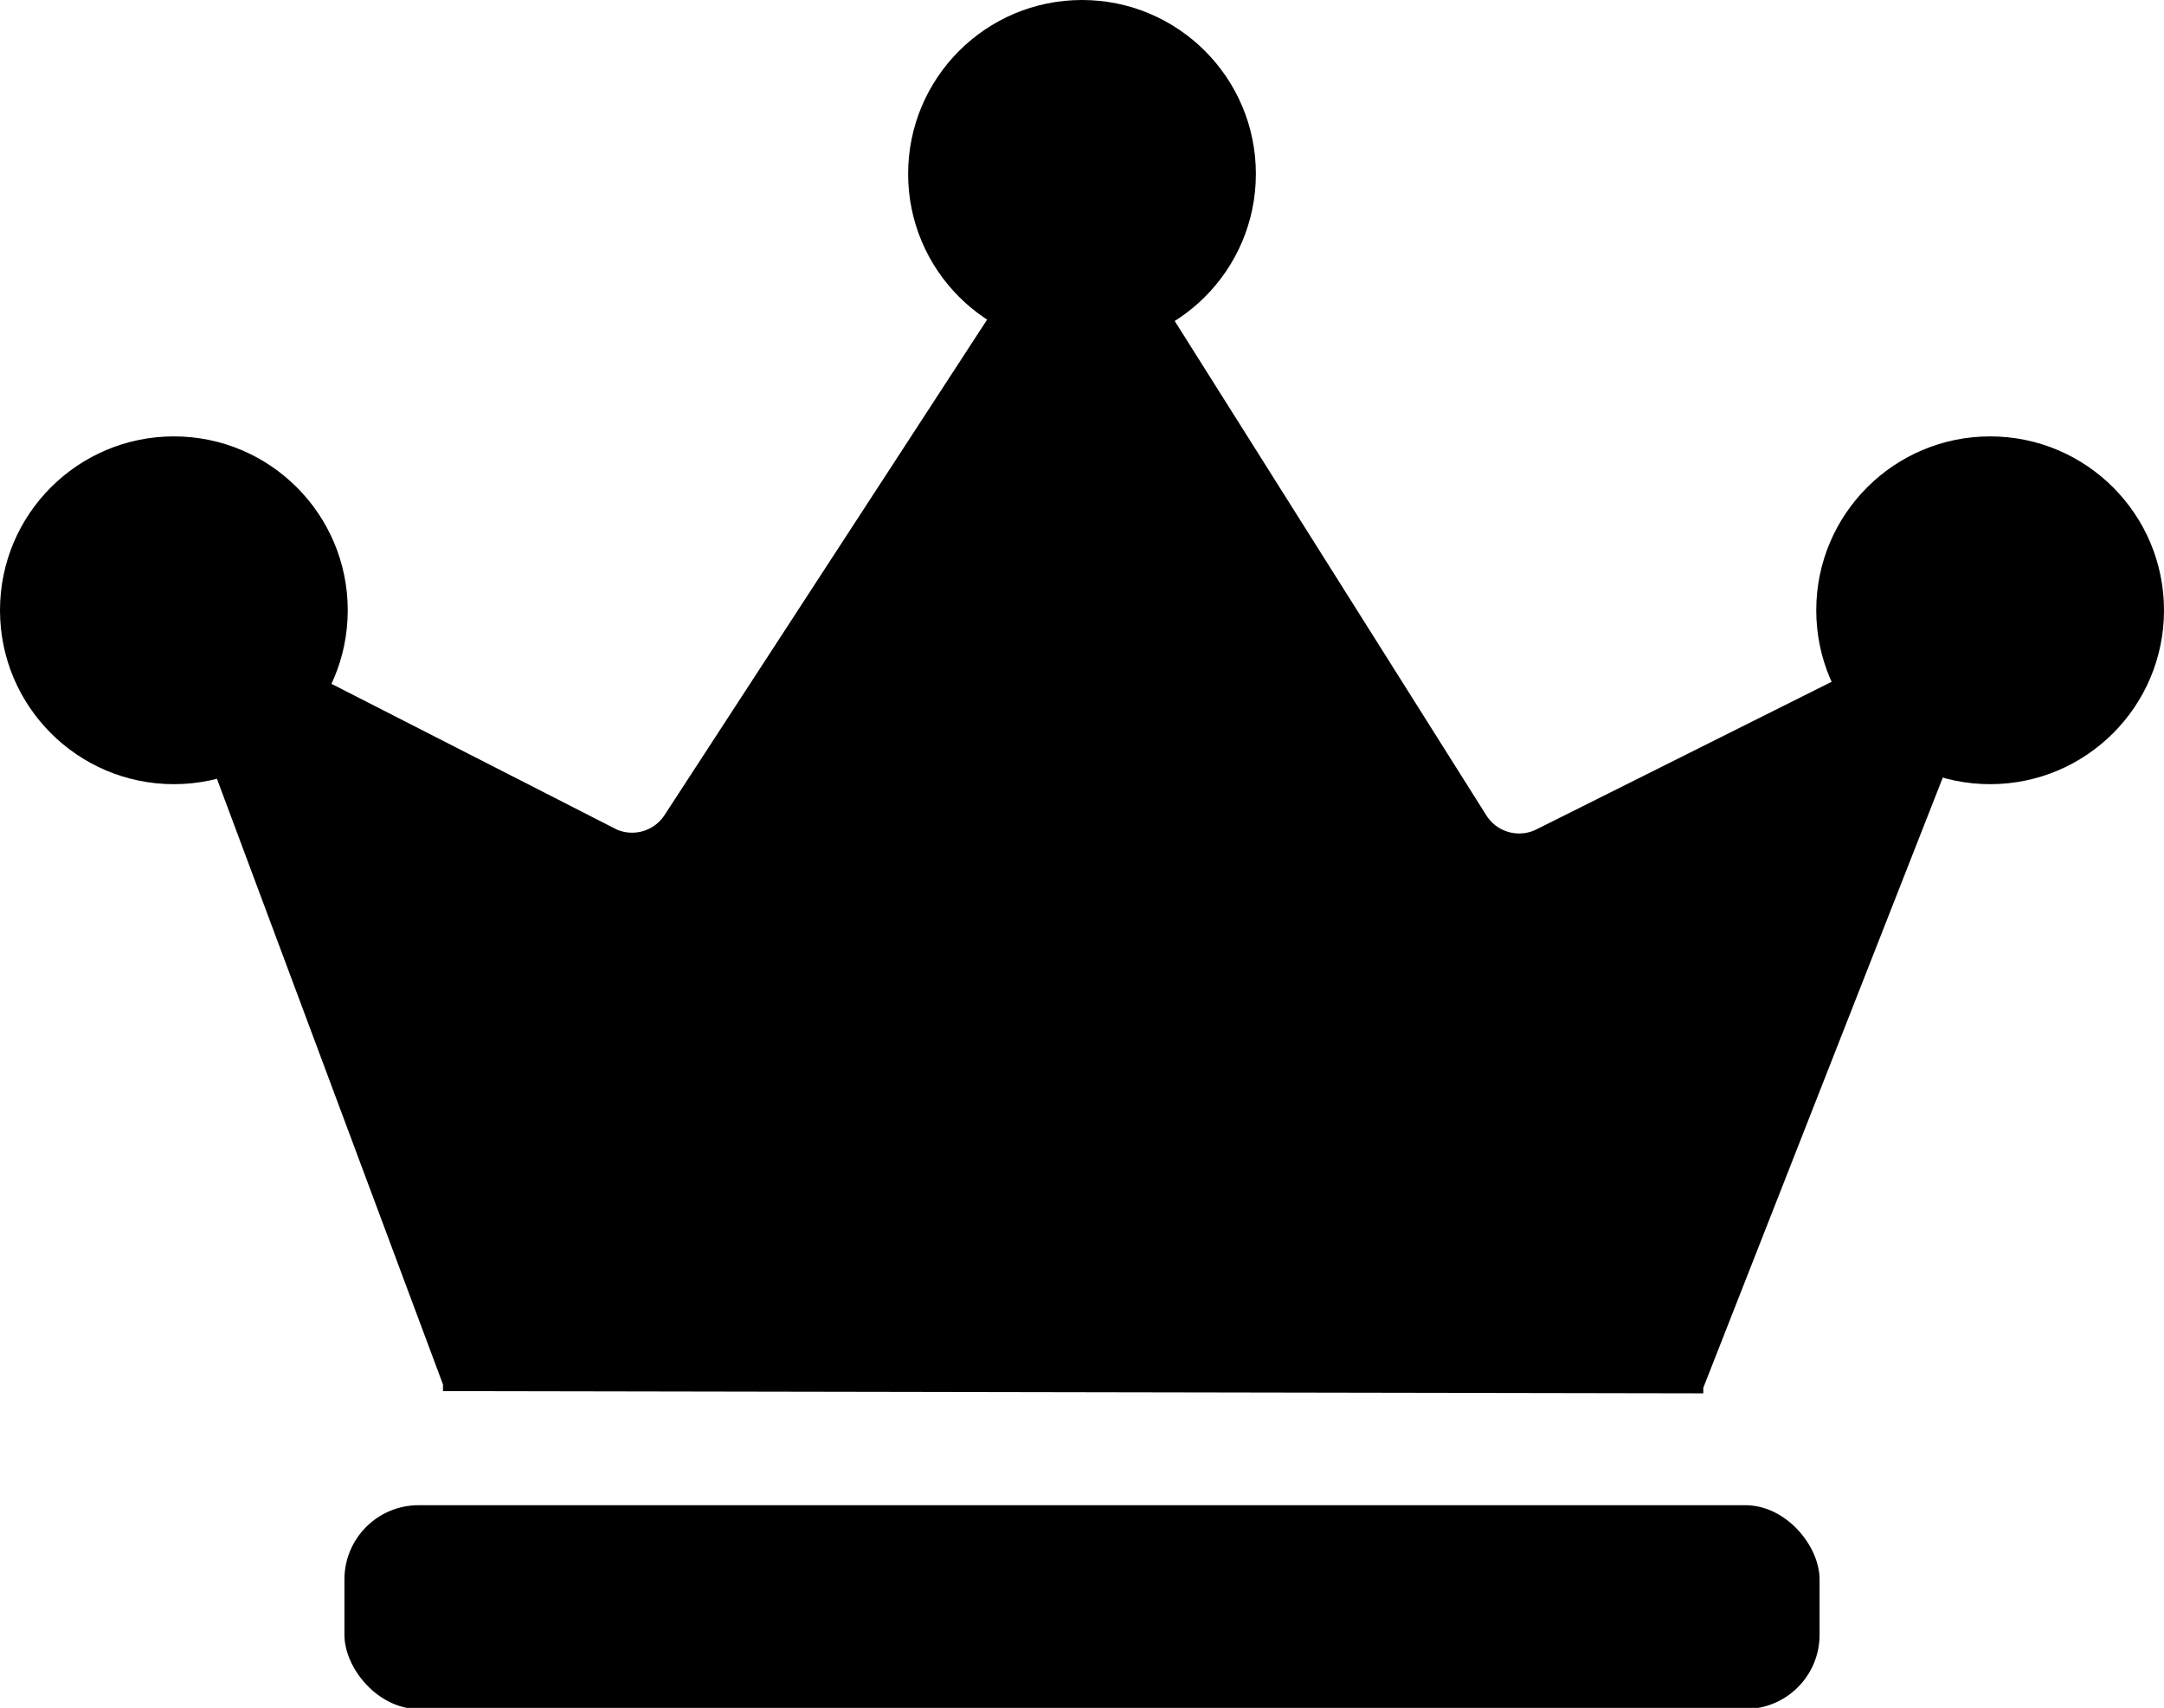 <svg xmlns="http://www.w3.org/2000/svg" viewBox="0 0 19.54 15.42"><g id="Layer_2" data-name="Layer 2"><g id="Layer_1-2" data-name="Layer 1"><rect x="3.11" y="13.59" width="13.32" height="1.84" rx="0.67"/><path d="M15.38,12.53l0,.05L4,12.56l0-.06L1.32,5.32,5.57,7.49A.35.35,0,0,0,6,7.36L9.77,1.57l3.65,5.79a.35.35,0,0,0,.45.13l4.34-2.17Z"/><circle cx="9.77" cy="1.57" r="1.57"/><circle cx="1.57" cy="5.51" r="1.57"/><circle cx="17.97" cy="5.51" r="1.57"/></g></g></svg>